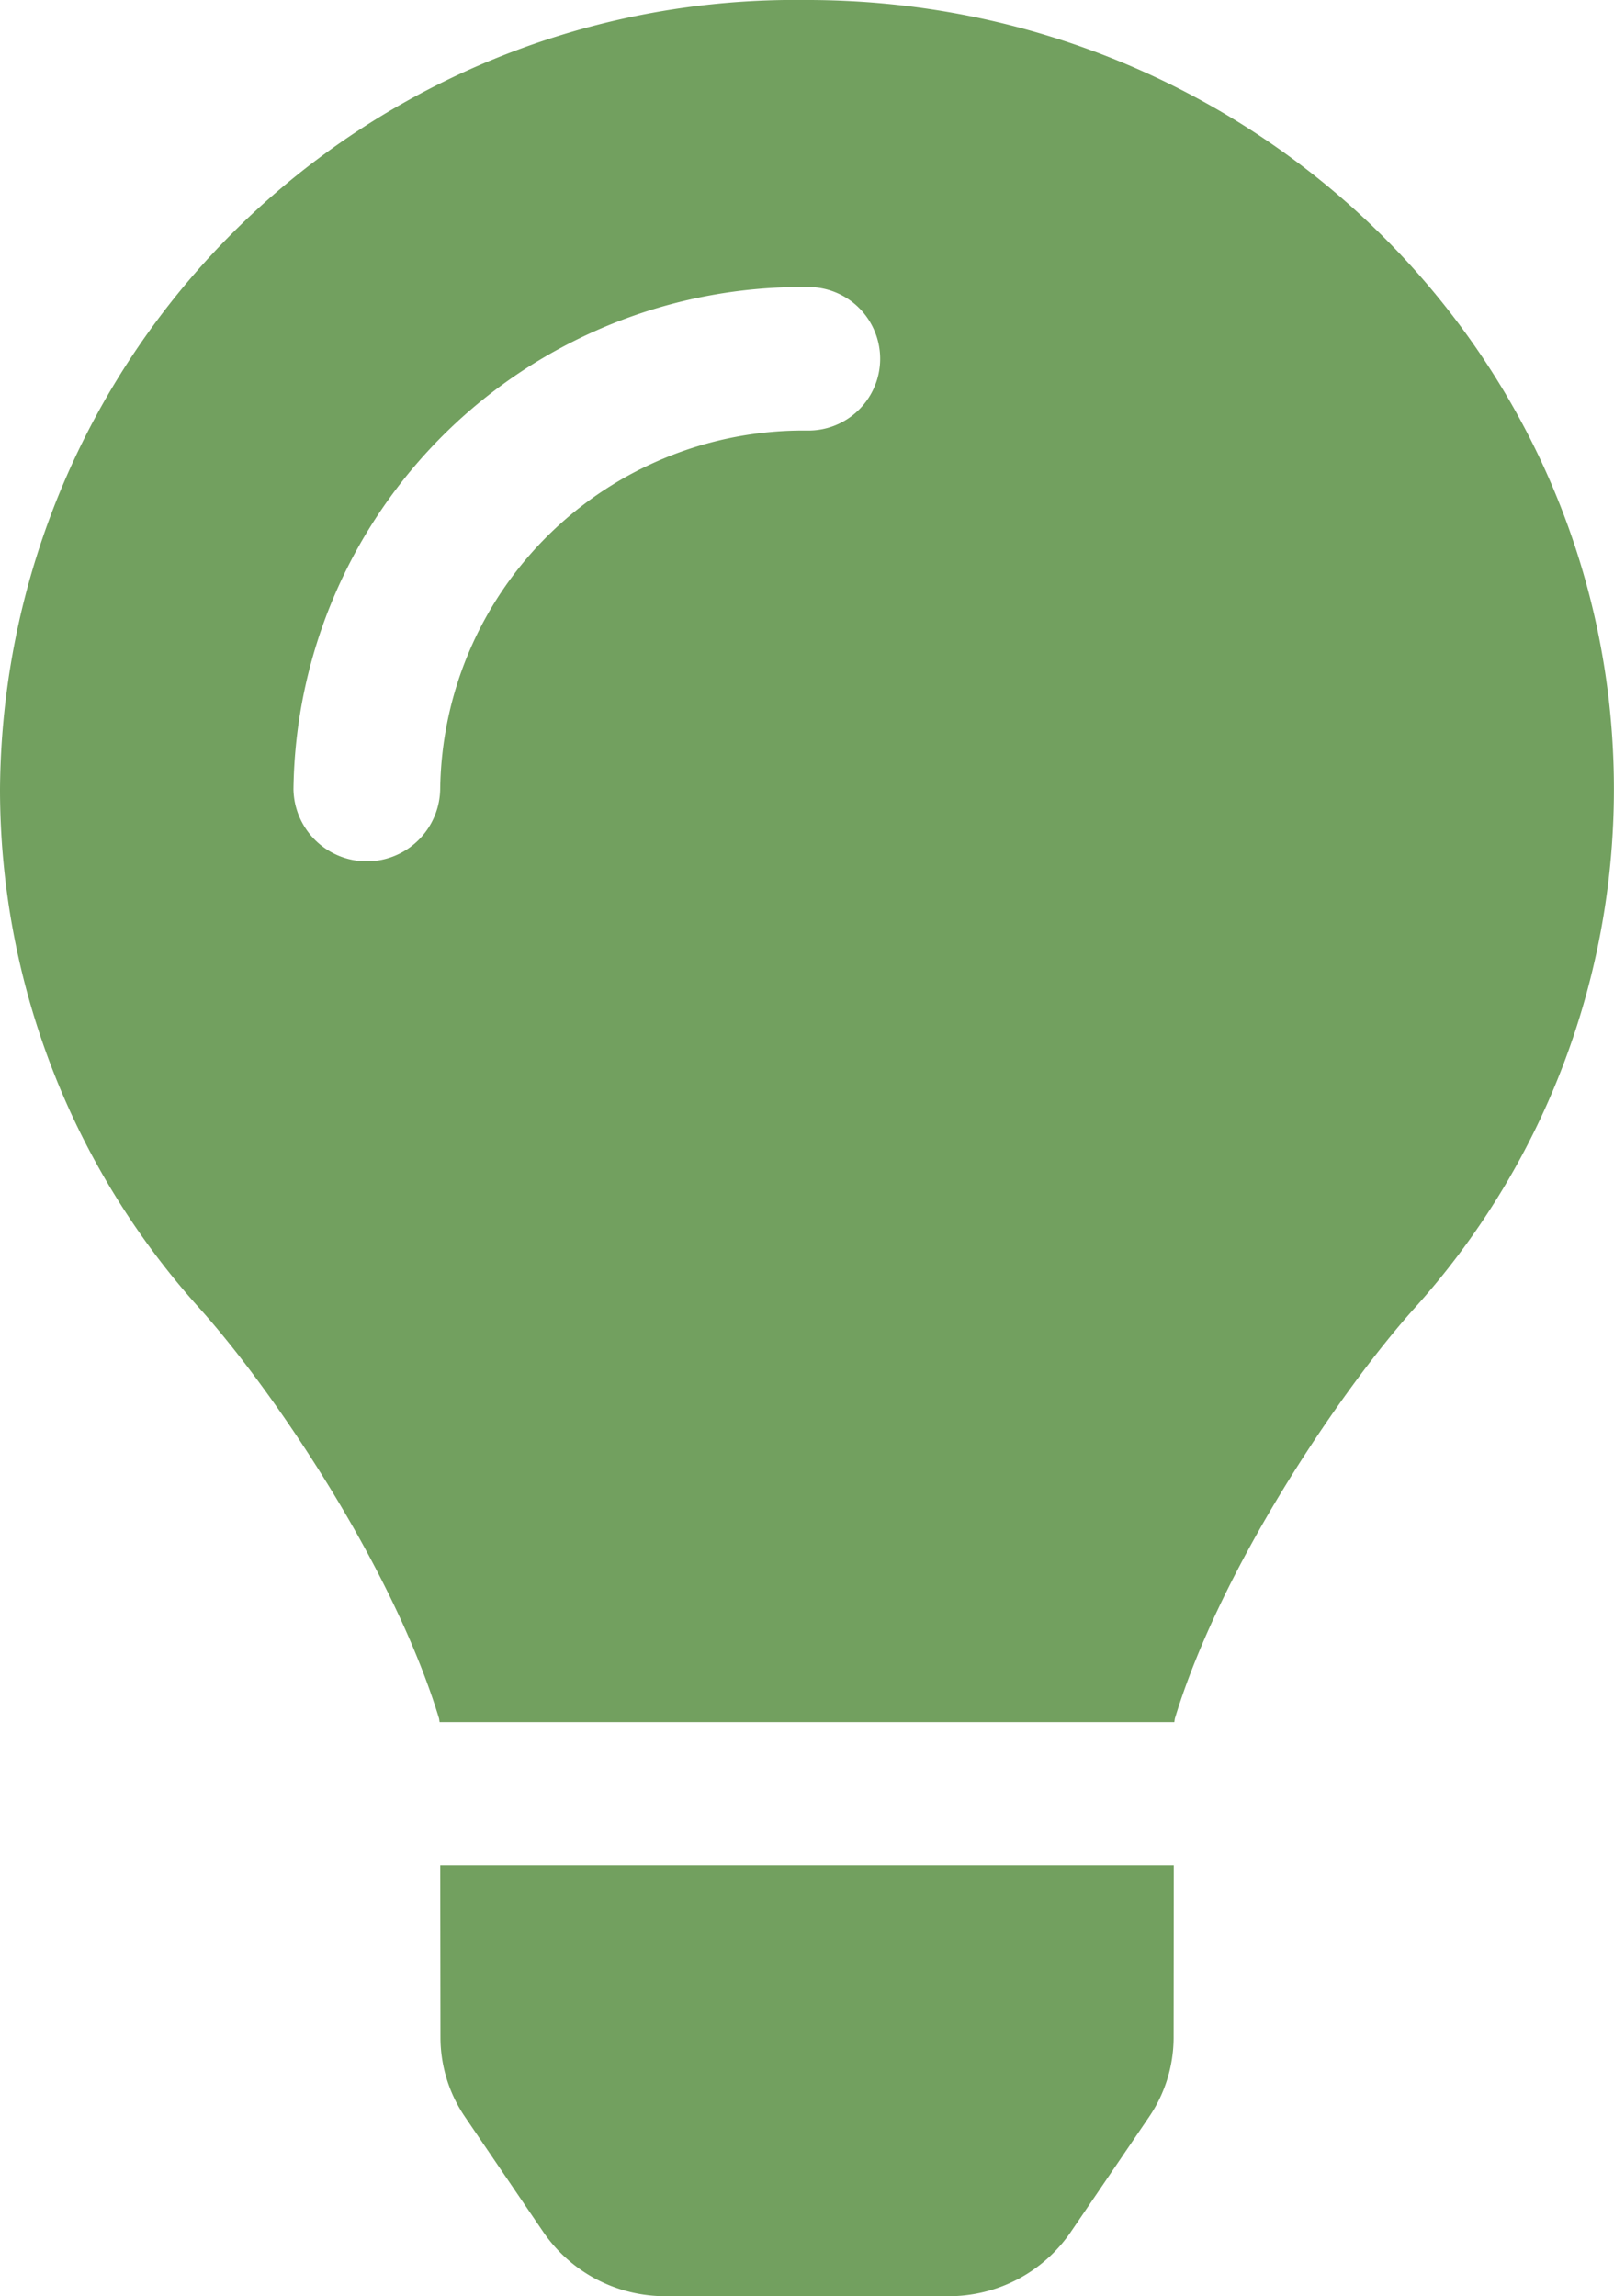 <svg xmlns="http://www.w3.org/2000/svg" width="64.734" height="92.086" viewBox="0 0 64.734 92.086">
  <path id="Icon_awesome-lightbulb" data-name="Icon awesome-lightbulb" d="M17.666,81.716a5.668,5.668,0,0,0,.986,3.182l3.143,4.62a5.919,5.919,0,0,0,4.9,2.568H38.042a5.919,5.919,0,0,0,4.9-2.568l3.143-4.62a5.663,5.663,0,0,0,.986-3.182l.007-6.9H17.657l.009,6.9ZM0,31.654A31.082,31.082,0,0,0,8.011,52.477c3.038,3.39,7.79,10.473,9.6,16.447.007.047.013.094.02.14H47.1c.007-.047.013-.092.02-.14,1.811-5.975,6.564-13.057,9.6-16.447a31.082,31.082,0,0,0,8.011-20.823C64.734,14.138,50.189-.054,32.266,0A31.875,31.875,0,0,0,0,31.654ZM32.367,17.266A14.57,14.57,0,0,0,17.655,31.654a2.943,2.943,0,0,1-5.885,0,20.4,20.4,0,0,1,20.6-20.143,2.878,2.878,0,1,1,0,5.755Z" fill="#72a05f"/>
</svg>
